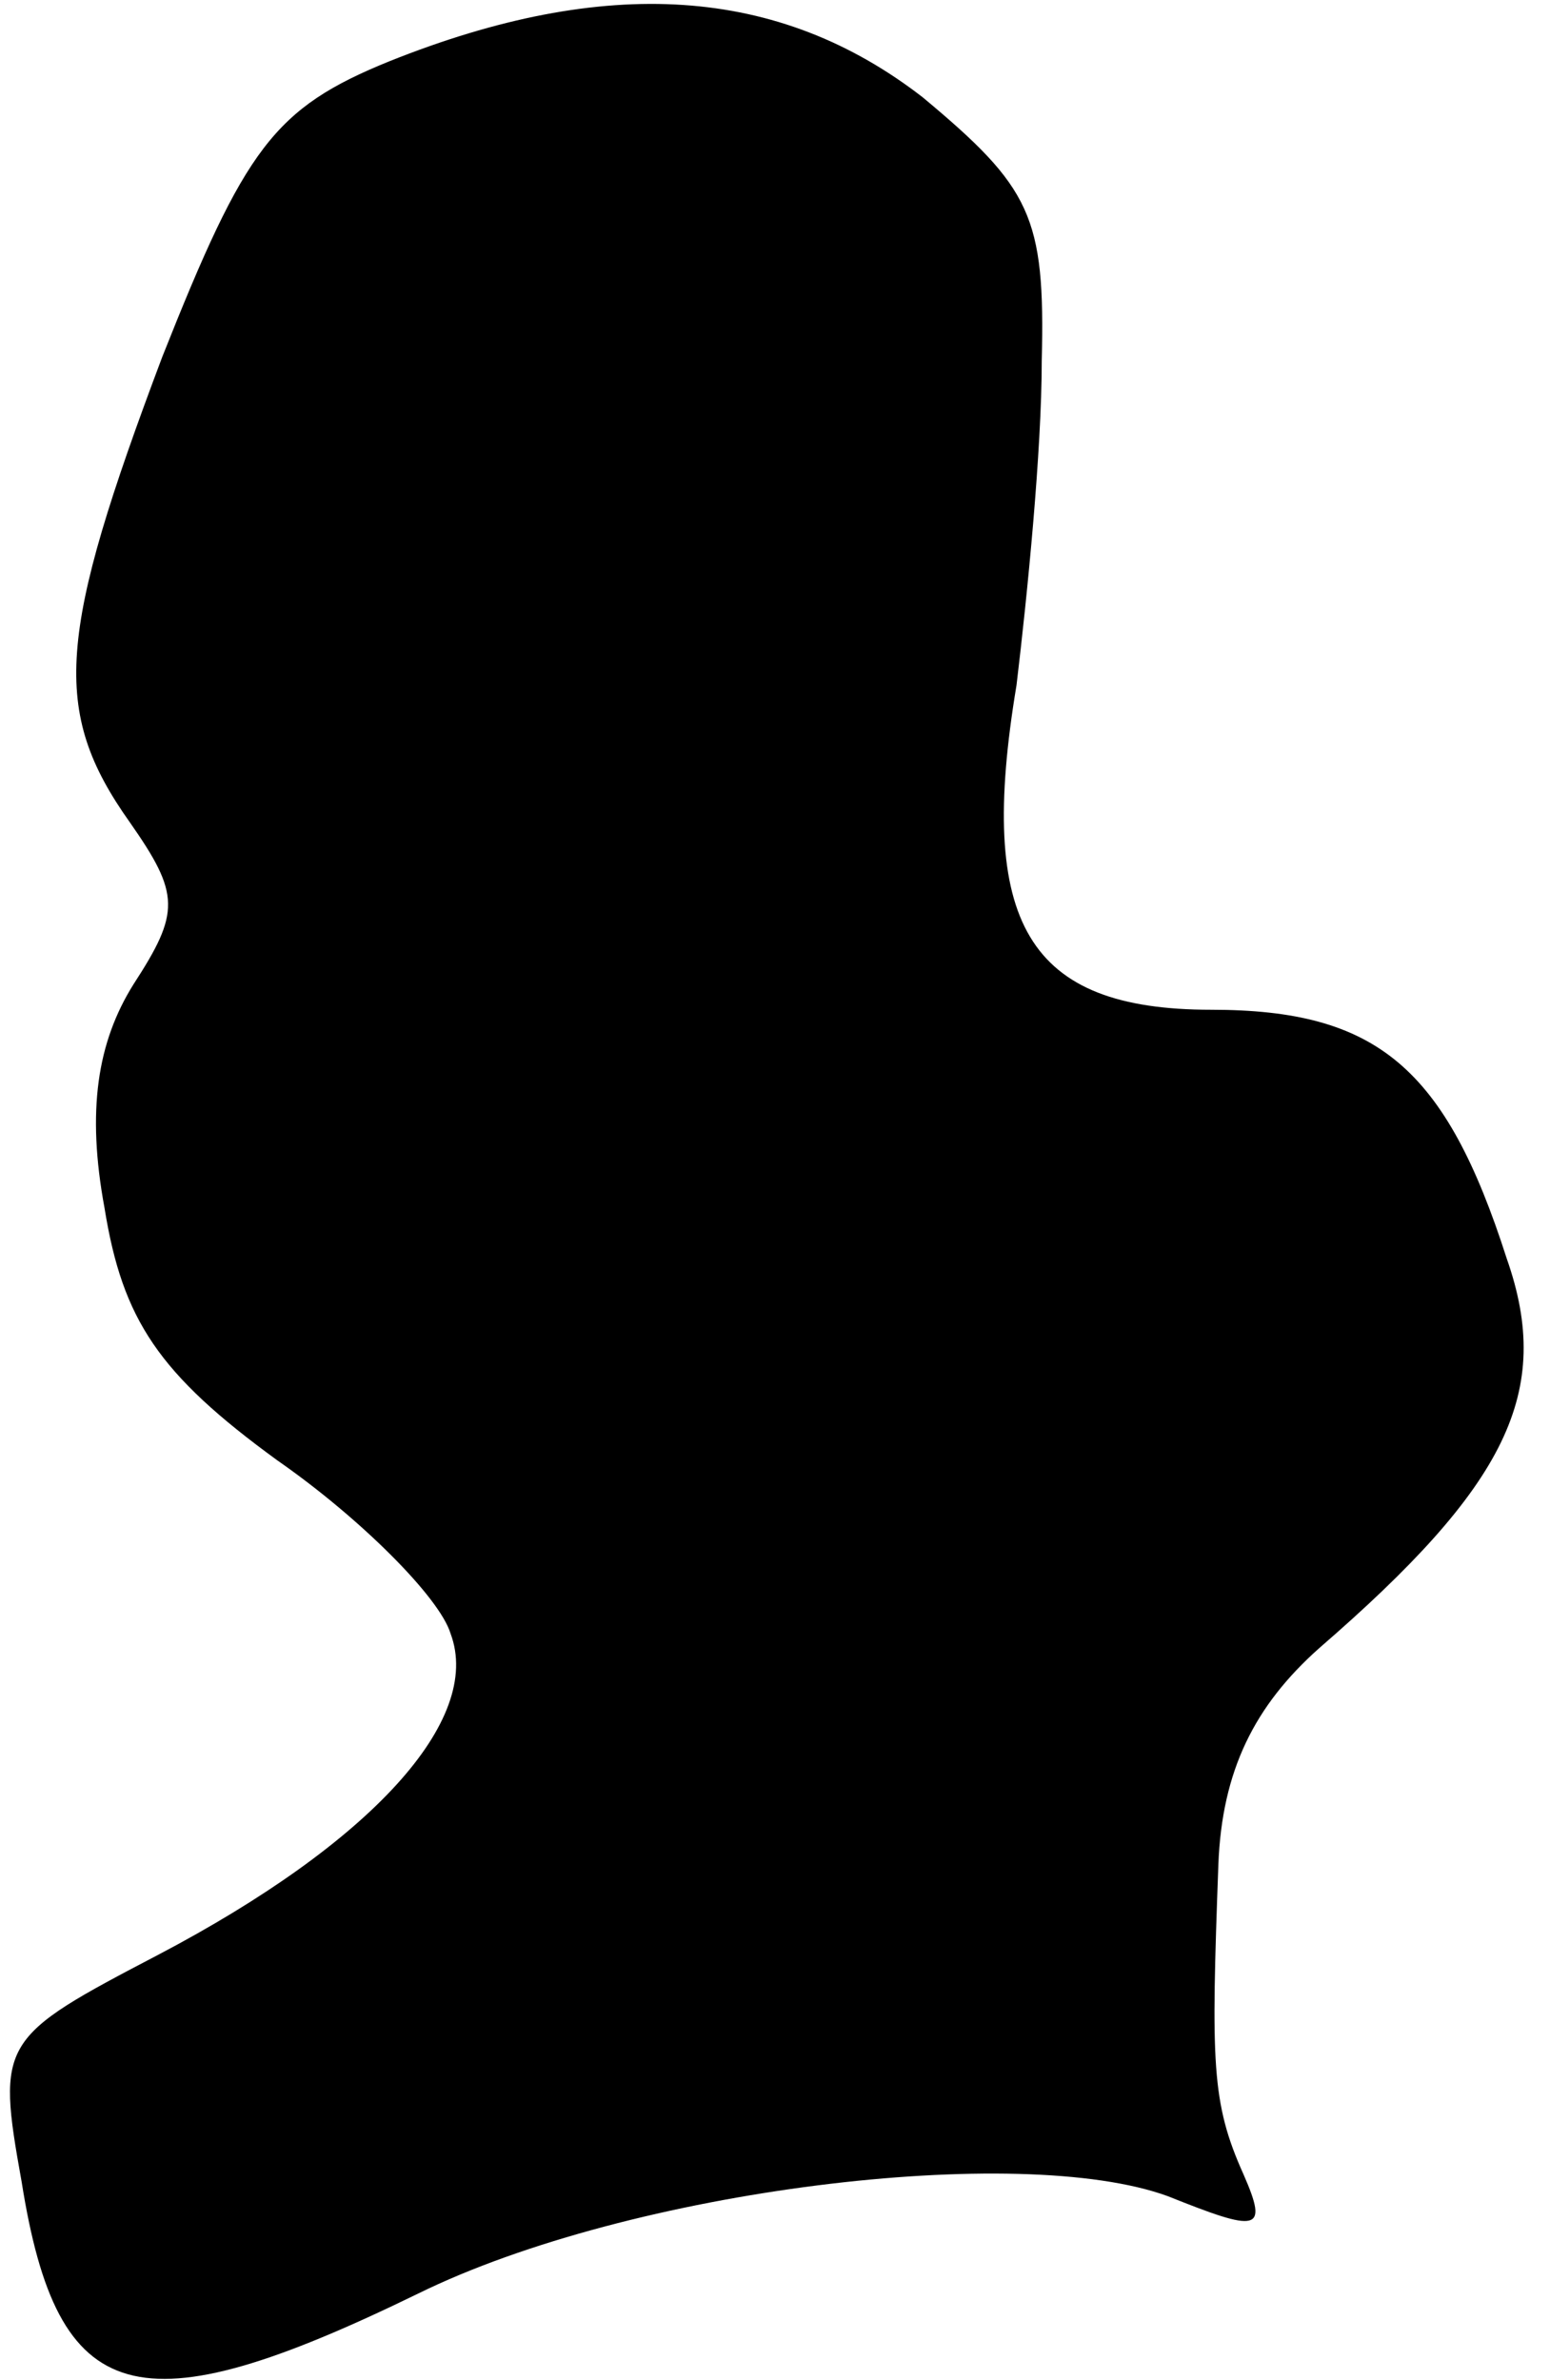 <?xml version="1.0" standalone="no"?>
<!DOCTYPE svg PUBLIC "-//W3C//DTD SVG 20010904//EN"
 "http://www.w3.org/TR/2001/REC-SVG-20010904/DTD/svg10.dtd">
<svg version="1.0" xmlns="http://www.w3.org/2000/svg"
 width="43pt" height="66pt" viewBox="0 0 43 66"
 preserveAspectRatio="xMidYMid meet">
<g transform="translate(0,66) scale(0.1,-0.1)"
fill="#000000" stroke="none">
<path fill="#000000" stroke="none" d="M108 643 c-32 -13 -40 -24 -63 -82 -29
-77 -31 -98 -9 -129 14 -20 14 -25 1 -45 -10 -16 -13 -35 -8 -62 5 -31 15 -46
48 -70 23 -16 45 -38 48 -48 9 -24 -22 -58 -81 -89 -44 -23 -45 -24 -38 -63
10 -63 32 -69 110 -31 59 29 167 42 208 27 25 -10 28 -10 21 6 -9 20 -9 31 -7
86 1 26 10 44 28 60 52 45 65 71 52 108 -17 53 -36 69 -82 69 -51 0 -65 24
-54 90 3 25 7 65 7 90 1 40 -3 48 -33 73 -40 31 -88 34 -148 10z"/>
</g>
</svg>
